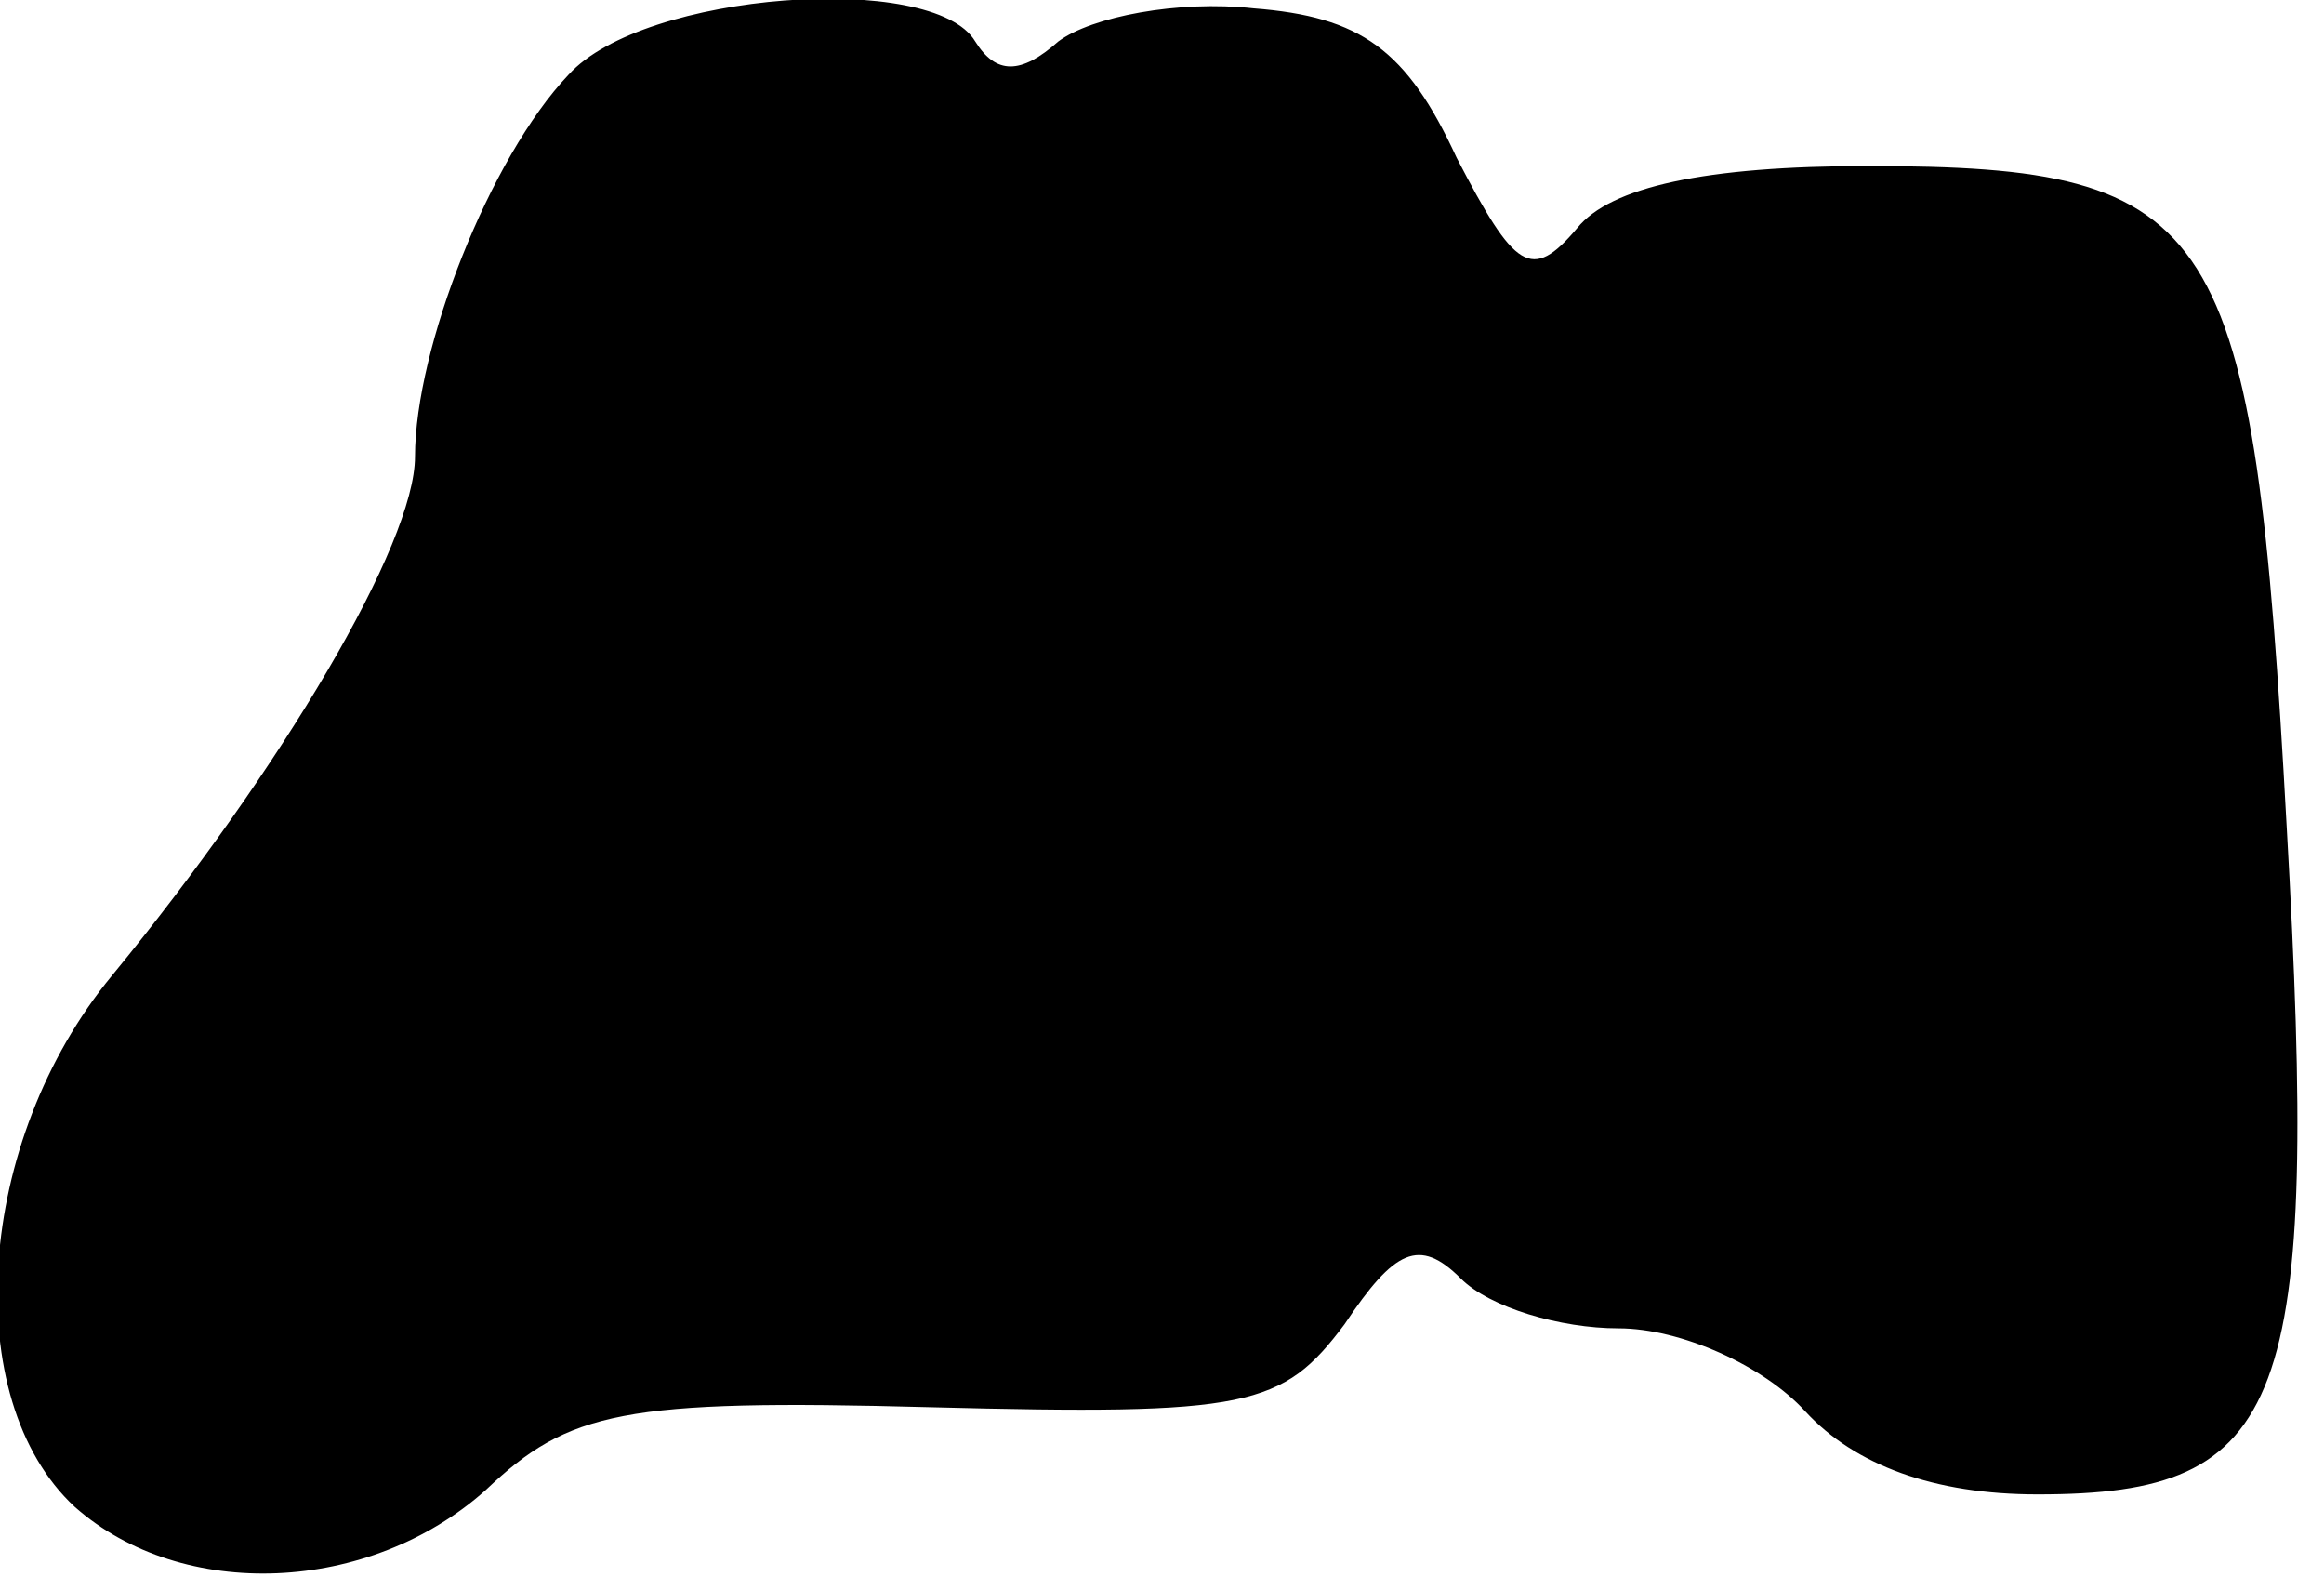 <?xml version="1.0" standalone="no"?>
<!DOCTYPE svg PUBLIC "-//W3C//DTD SVG 20010904//EN"
 "http://www.w3.org/TR/2001/REC-SVG-20010904/DTD/svg10.dtd">
<svg version="1.0" xmlns="http://www.w3.org/2000/svg"
 width="56pt" height="38pt" viewBox="0 0 56 38"
 preserveAspectRatio="xMidYMid meet">
<g transform="translate(0,38) scale(0.1,-0.1)"
fill="#000000" stroke="none">
<path fill="#000000" stroke="none" d="M137 362 c-19 -20 -37 -66 -37 -92 0
-21 -32 -75 -73 -125 -33 -40 -37 -102 -9 -128 26 -23 71 -21 99 4 20 19 33
22 107 20 77 -2 85 0 100 20 12 18 18 21 28 11 7 -7 24 -12 38 -12 15 0 35 -9
45 -20 12 -13 31 -20 56 -20 60 0 68 21 60 161 -8 146 -16 159 -101 159 -39 0
-62 -5 -70 -15 -11 -13 -15 -10 -29 17 -12 26 -23 34 -49 36 -18 2 -39 -2 -47
-8 -9 -8 -15 -8 -20 0 -10 17 -80 12 -98 -8z"/>
</g>
</svg>
